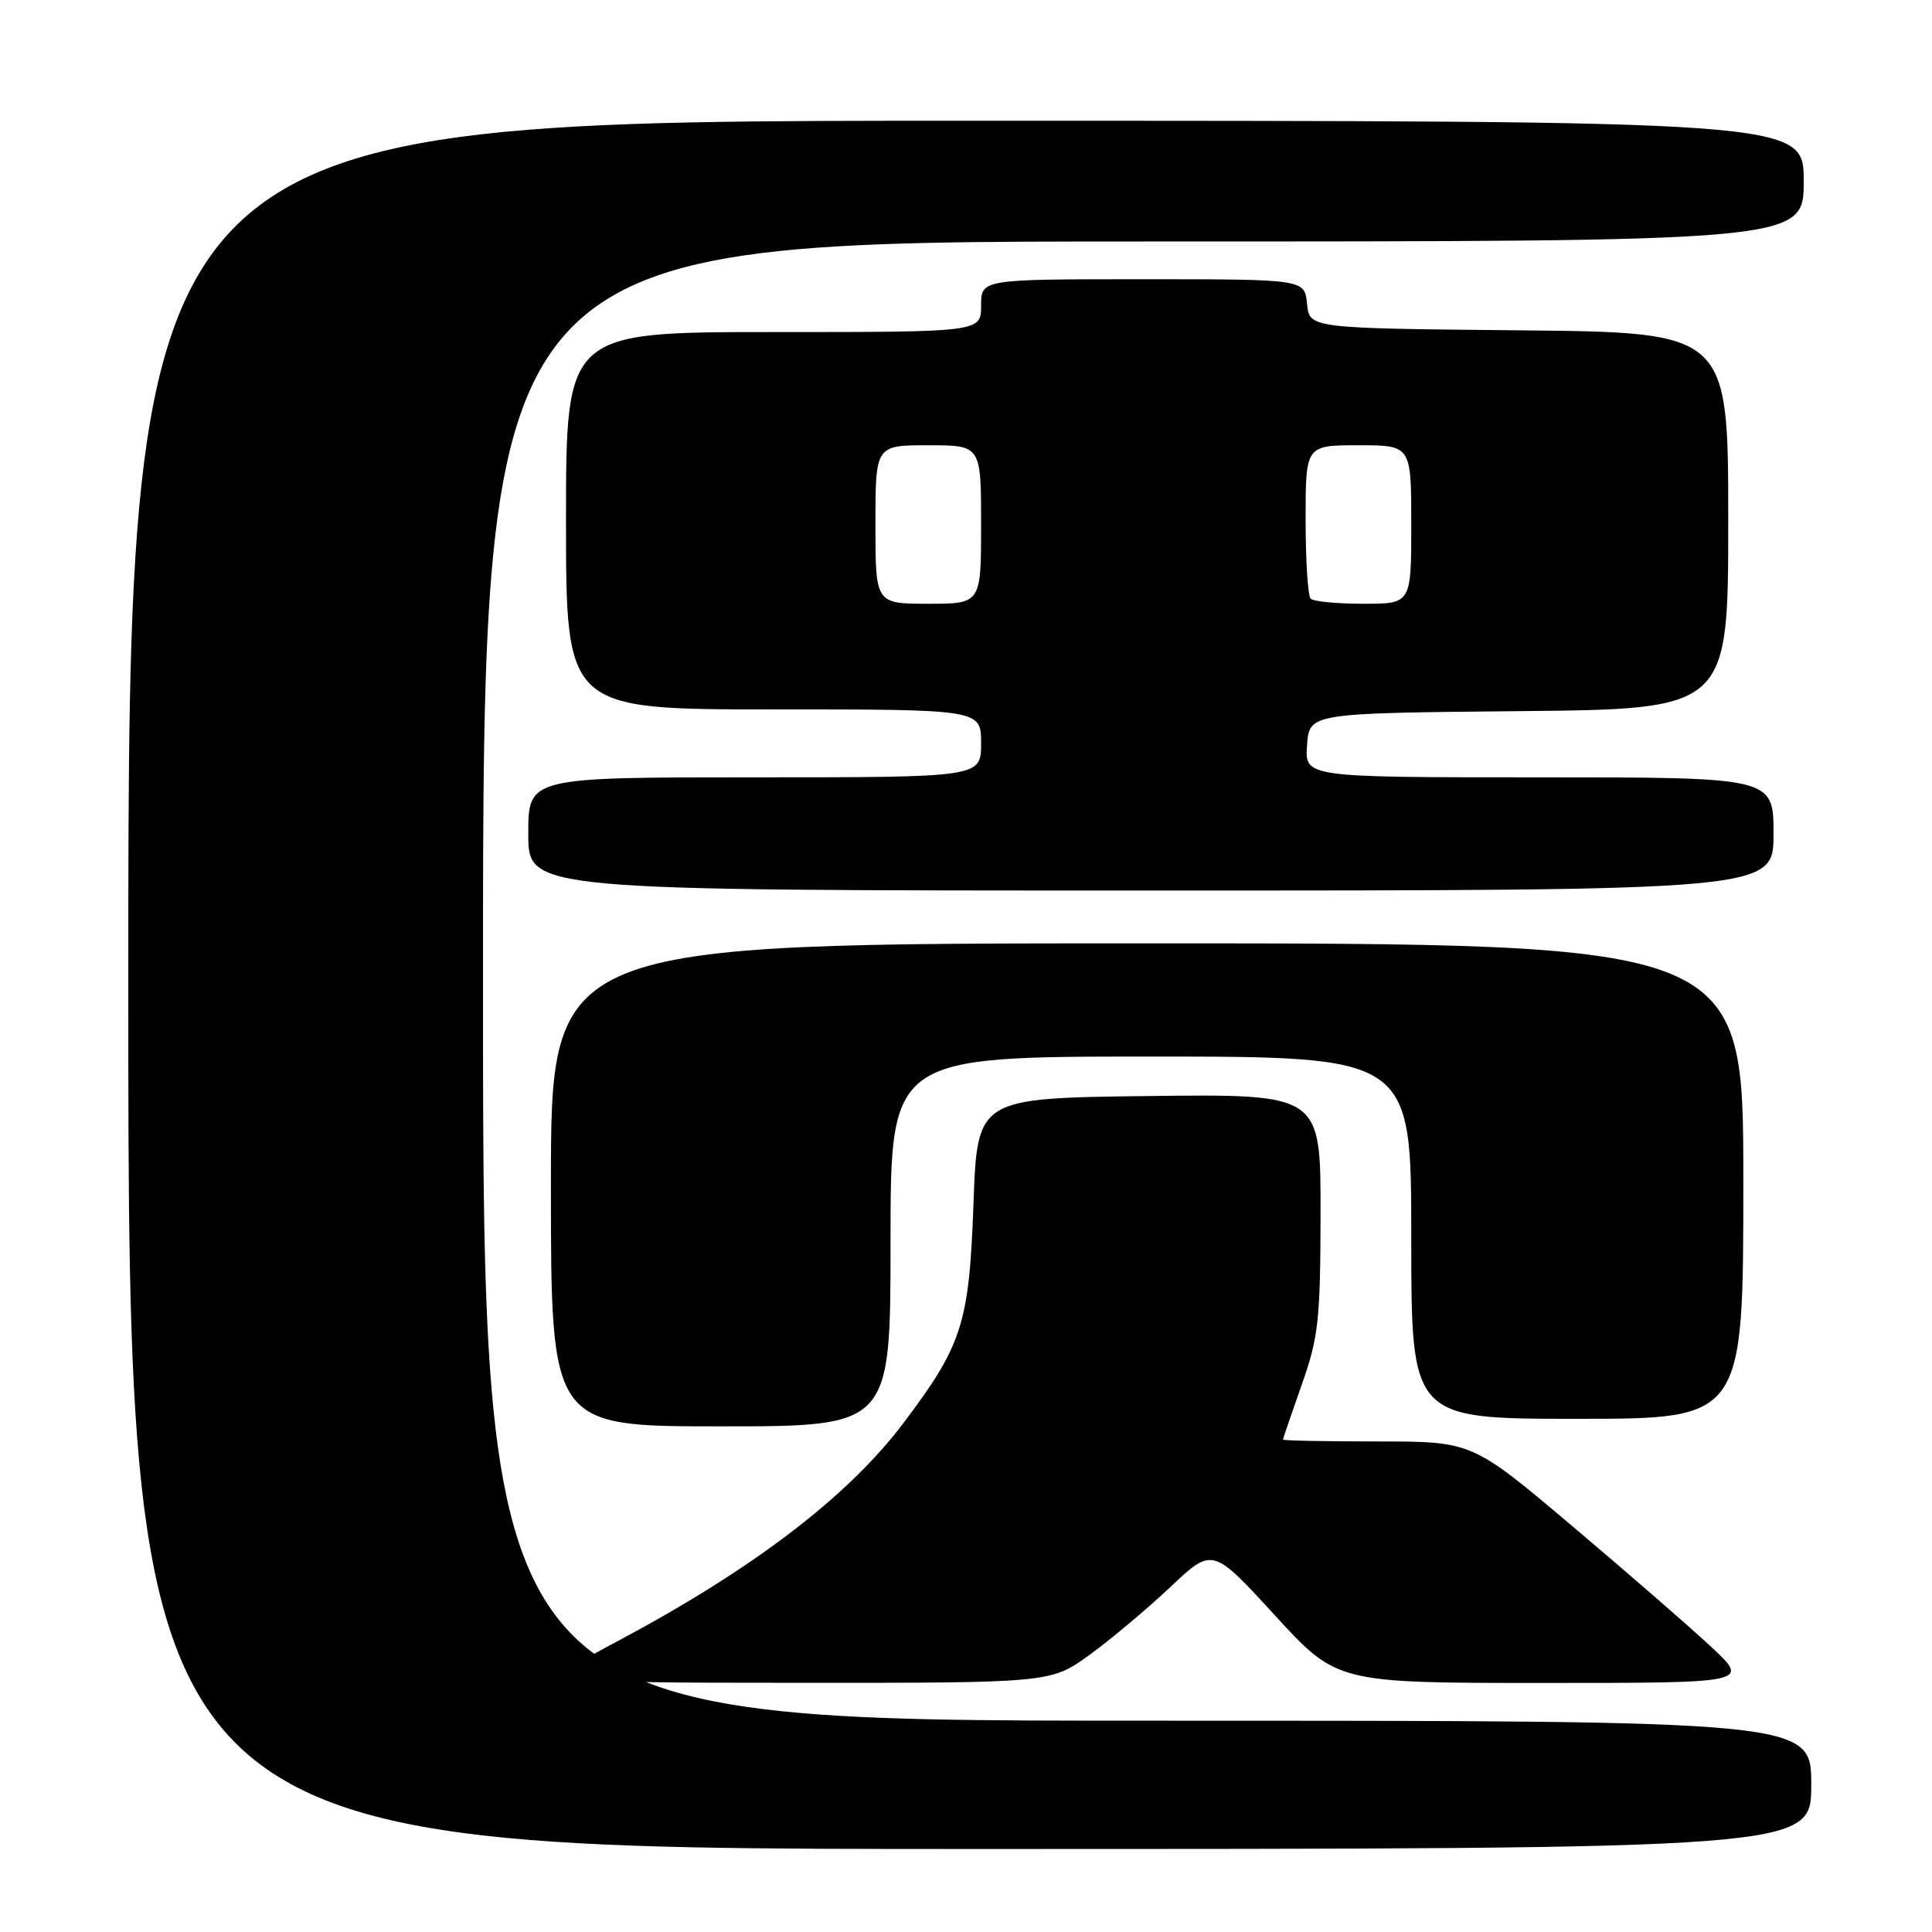 <?xml version="1.0" encoding="UTF-8" standalone="no"?>
<!DOCTYPE svg PUBLIC "-//W3C//DTD SVG 1.1//EN" "http://www.w3.org/Graphics/SVG/1.1/DTD/svg11.dtd" >
<svg xmlns="http://www.w3.org/2000/svg" xmlns:xlink="http://www.w3.org/1999/xlink" version="1.1" viewBox="0 0 256 256">
 <g >
 <path fill="currentColor"
d=" M 240.00 236.50 C 240.00 228.00 240.00 228.00 152.00 228.00 C 64.00 228.00 64.00 228.00 64.00 130.00 C 64.00 32.00 64.00 32.00 151.50 32.00 C 239.00 32.00 239.00 32.00 239.00 24.00 C 239.00 16.00 239.00 16.00 128.00 16.00 C 17.00 16.00 17.00 16.00 17.00 130.50 C 17.00 245.00 17.00 245.00 128.50 245.00 C 240.00 245.00 240.00 245.00 240.00 236.50 Z  M 144.37 219.28 C 147.19 217.23 152.01 213.18 155.08 210.29 C 160.66 205.02 160.66 205.02 168.90 214.01 C 177.14 223.00 177.14 223.00 204.51 223.00 C 231.88 223.00 231.88 223.00 226.69 218.17 C 223.84 215.51 215.55 208.31 208.28 202.17 C 195.06 191.00 195.06 191.00 182.53 191.00 C 175.64 191.00 170.00 190.89 170.00 190.75 C 170.01 190.61 171.12 187.35 172.48 183.50 C 174.71 177.20 174.96 174.92 174.98 160.73 C 175.00 144.96 175.00 144.96 152.25 145.23 C 129.50 145.50 129.50 145.50 128.99 159.50 C 128.42 175.42 127.51 178.23 119.65 188.64 C 112.29 198.36 99.76 207.91 81.90 217.43 C 71.50 222.97 71.50 222.97 105.37 222.98 C 139.23 223.00 139.23 223.00 144.37 219.28 Z  M 118.00 164.50 C 118.00 140.00 118.00 140.00 152.50 140.00 C 187.00 140.00 187.00 140.00 187.00 164.00 C 187.00 188.00 187.00 188.00 209.00 188.00 C 231.00 188.00 231.00 188.00 231.00 156.50 C 231.00 125.00 231.00 125.00 152.00 125.00 C 73.00 125.00 73.00 125.00 73.00 157.00 C 73.00 189.00 73.00 189.00 95.50 189.00 C 118.00 189.00 118.00 189.00 118.00 164.50 Z  M 235.00 110.50 C 235.00 103.00 235.00 103.00 203.94 103.00 C 172.89 103.00 172.89 103.00 173.19 98.75 C 173.50 94.50 173.50 94.50 201.25 94.23 C 229.00 93.97 229.00 93.97 229.00 69.00 C 229.00 44.03 229.00 44.03 201.25 43.77 C 173.50 43.50 173.50 43.50 173.19 40.25 C 172.87 37.00 172.87 37.00 151.44 37.00 C 130.00 37.00 130.00 37.00 130.00 40.50 C 130.00 44.00 130.00 44.00 102.50 44.00 C 75.00 44.00 75.00 44.00 75.00 69.00 C 75.00 94.00 75.00 94.00 102.50 94.00 C 130.00 94.00 130.00 94.00 130.00 98.50 C 130.00 103.00 130.00 103.00 100.00 103.00 C 70.00 103.00 70.00 103.00 70.00 110.50 C 70.00 118.00 70.00 118.00 152.50 118.00 C 235.00 118.00 235.00 118.00 235.00 110.50 Z  M 116.00 69.50 C 116.00 59.00 116.00 59.00 123.00 59.00 C 130.00 59.00 130.00 59.00 130.00 69.50 C 130.00 80.00 130.00 80.00 123.00 80.00 C 116.00 80.00 116.00 80.00 116.00 69.50 Z  M 173.67 79.33 C 173.30 78.97 173.00 74.24 173.00 68.83 C 173.00 59.00 173.00 59.00 180.00 59.00 C 187.00 59.00 187.00 59.00 187.00 69.50 C 187.00 80.00 187.00 80.00 180.67 80.00 C 177.18 80.00 174.03 79.70 173.67 79.33 Z "/>
</g>
</svg>